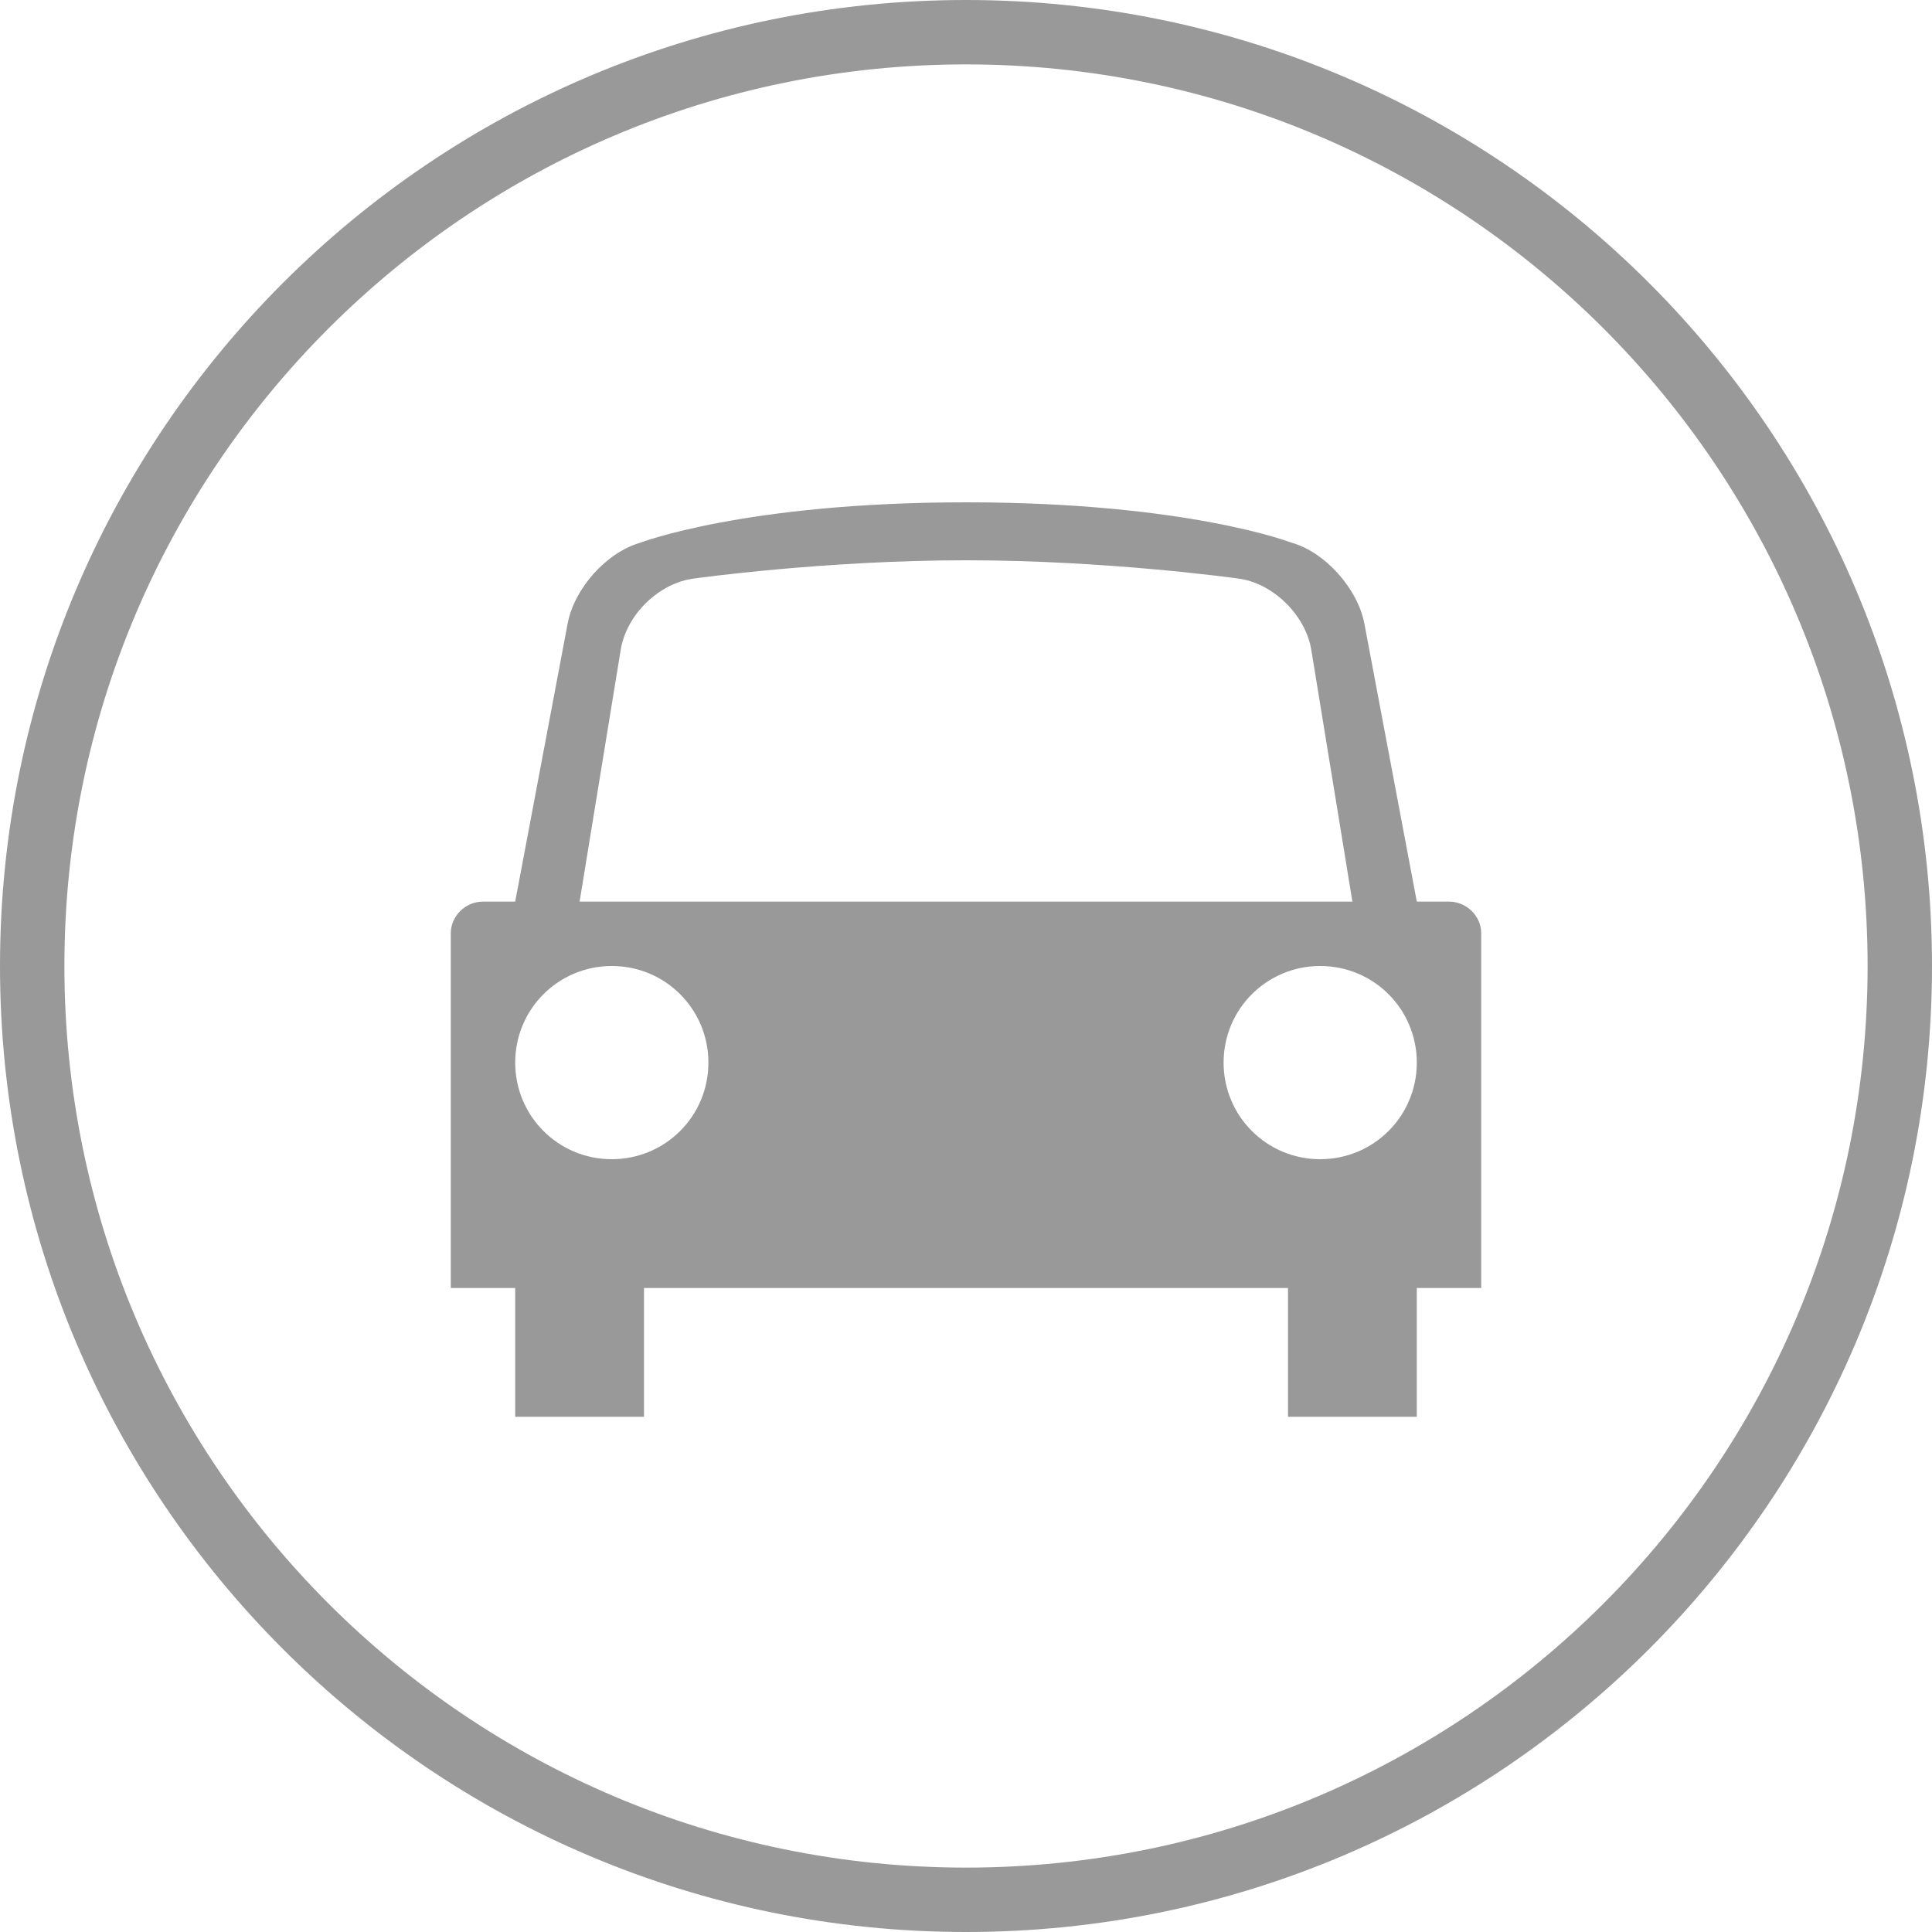 <svg width="30" height="30" viewBox="0 0 30 30" xmlns="http://www.w3.org/2000/svg"><g fill="none" fill-rule="evenodd"><g fill="#999"><path d="M22 20h1v-5.51c0-.27-.232-.49-.5-.49H22l-.814-4.316c-.103-.543-.613-1.117-1.14-1.26 0 0-1.61-.624-5.046-.624-3.435 0-5.066.63-5.066.63-.516.15-1.016.704-1.12 1.254L8 14h-.5c-.276 0-.5.228-.5.49V20h1v2h2v-2h10v2h2v-2zm-7 10c8.284 0 15-6.716 15-15 0-8.284-6.716-15-15-15C6.716 0 0 6.716 0 15c0 8.284 6.716 15 15 15zm0-1c7.732 0 14-6.268 14-14S22.732 1 15 1 1 7.268 1 15s6.268 14 14 14zm0-20.3c-2.2 0-4.214.282-4.214.282-.545.065-1.057.553-1.148 1.11L9 14h12l-.638-3.908c-.09-.548-.607-1.048-1.148-1.11 0 0-2.013-.282-4.214-.282zM9.5 15c-.828 0-1.5.666-1.5 1.5 0 .828.666 1.5 1.5 1.5.828 0 1.5-.666 1.5-1.5 0-.828-.666-1.5-1.5-1.5zm11 0c-.828 0-1.5.666-1.5 1.5 0 .828.666 1.5 1.5 1.5.828 0 1.5-.666 1.5-1.5 0-.828-.666-1.5-1.5-1.5z"/></g></g></svg>